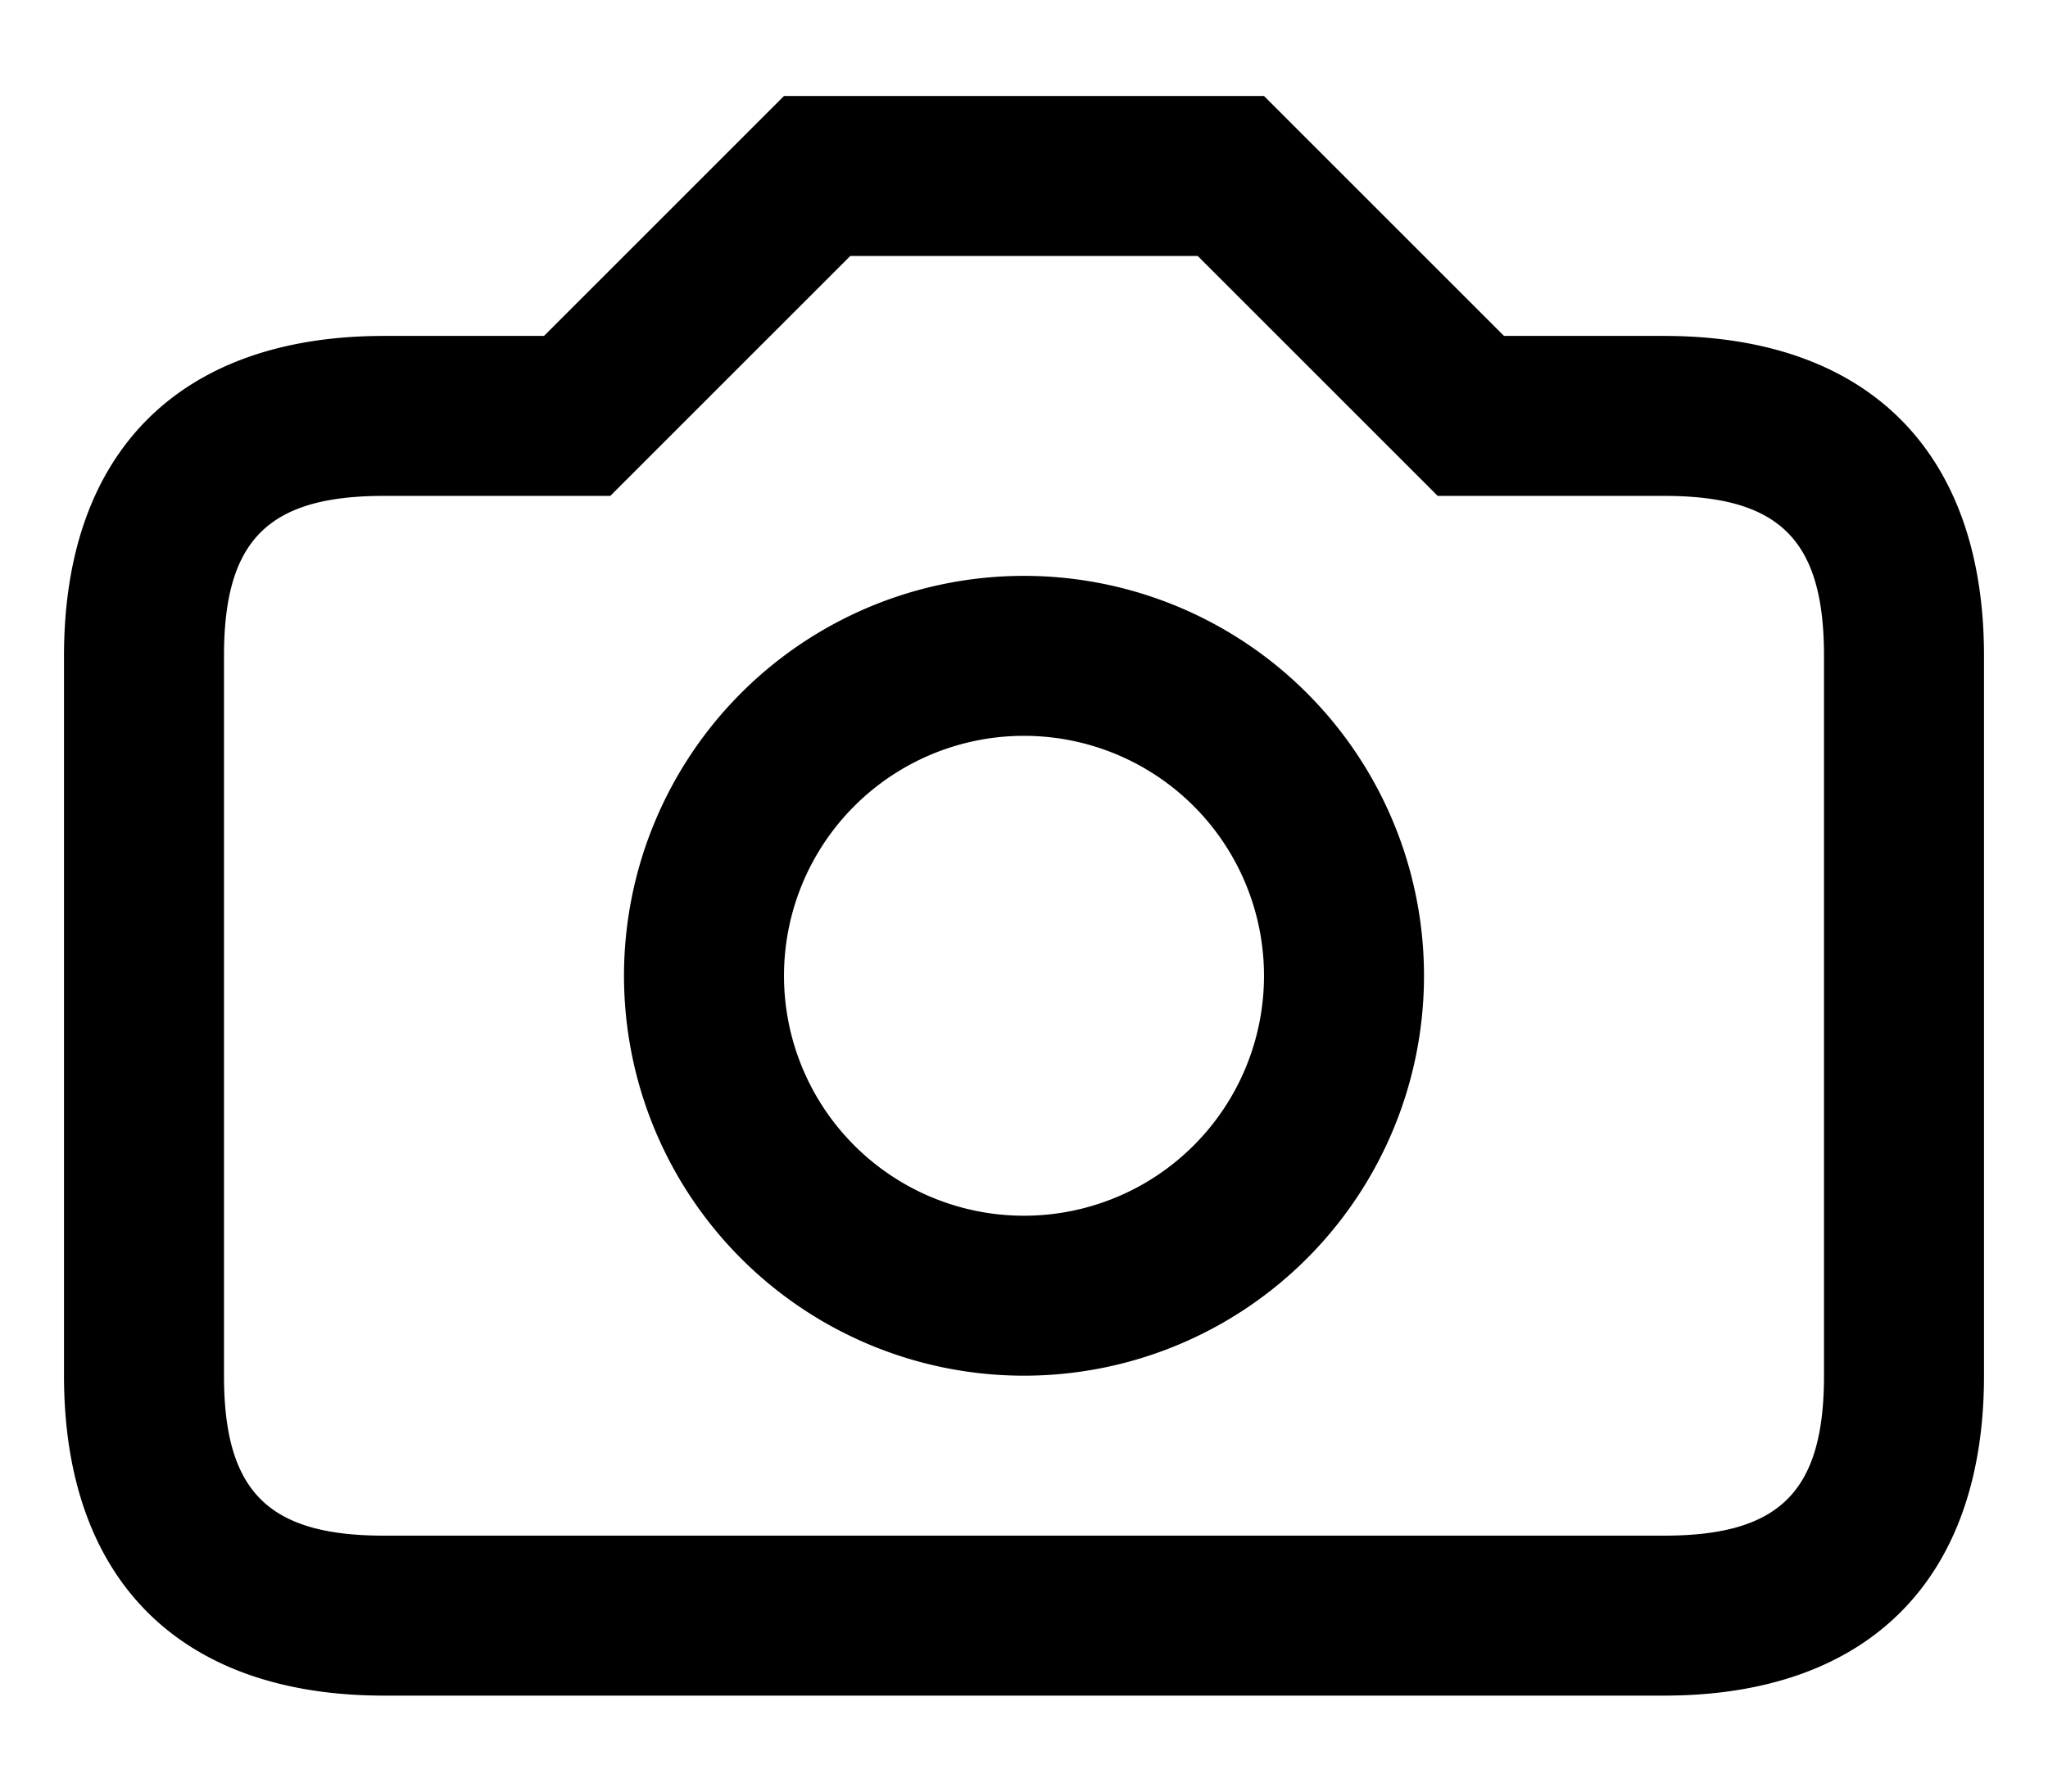<svg width="16" height="14" xmlns="http://www.w3.org/2000/svg" xmlns:xlink="http://www.w3.org/1999/xlink"><defs><path d="M10 7.5a3.125 3.125 0 110 6.25 3.125 3.125 0 010-6.25zm0 1.25a1.875 1.875 0 100 3.75 1.875 1.875 0 000-3.75zM11.357 5H8.643L6.768 6.875H5c-.905 0-1.25.345-1.25 1.25v5.625c0 .905.345 1.25 1.25 1.25h10c.905 0 1.25-.345 1.25-1.25V8.125c0-.905-.345-1.25-1.25-1.25h-1.768L11.357 5zm-5.107.625L8.125 3.75h3.75l1.875 1.875H15c1.595 0 2.5.905 2.5 2.5v5.625c0 1.595-.905 2.5-2.5 2.5H5c-1.595 0-2.5-.905-2.5-2.5V8.125c0-1.595.905-2.5 2.5-2.5h1.25z" id="a"/></defs><use xlink:href="#a" transform="translate(-2 -3)"/></svg>